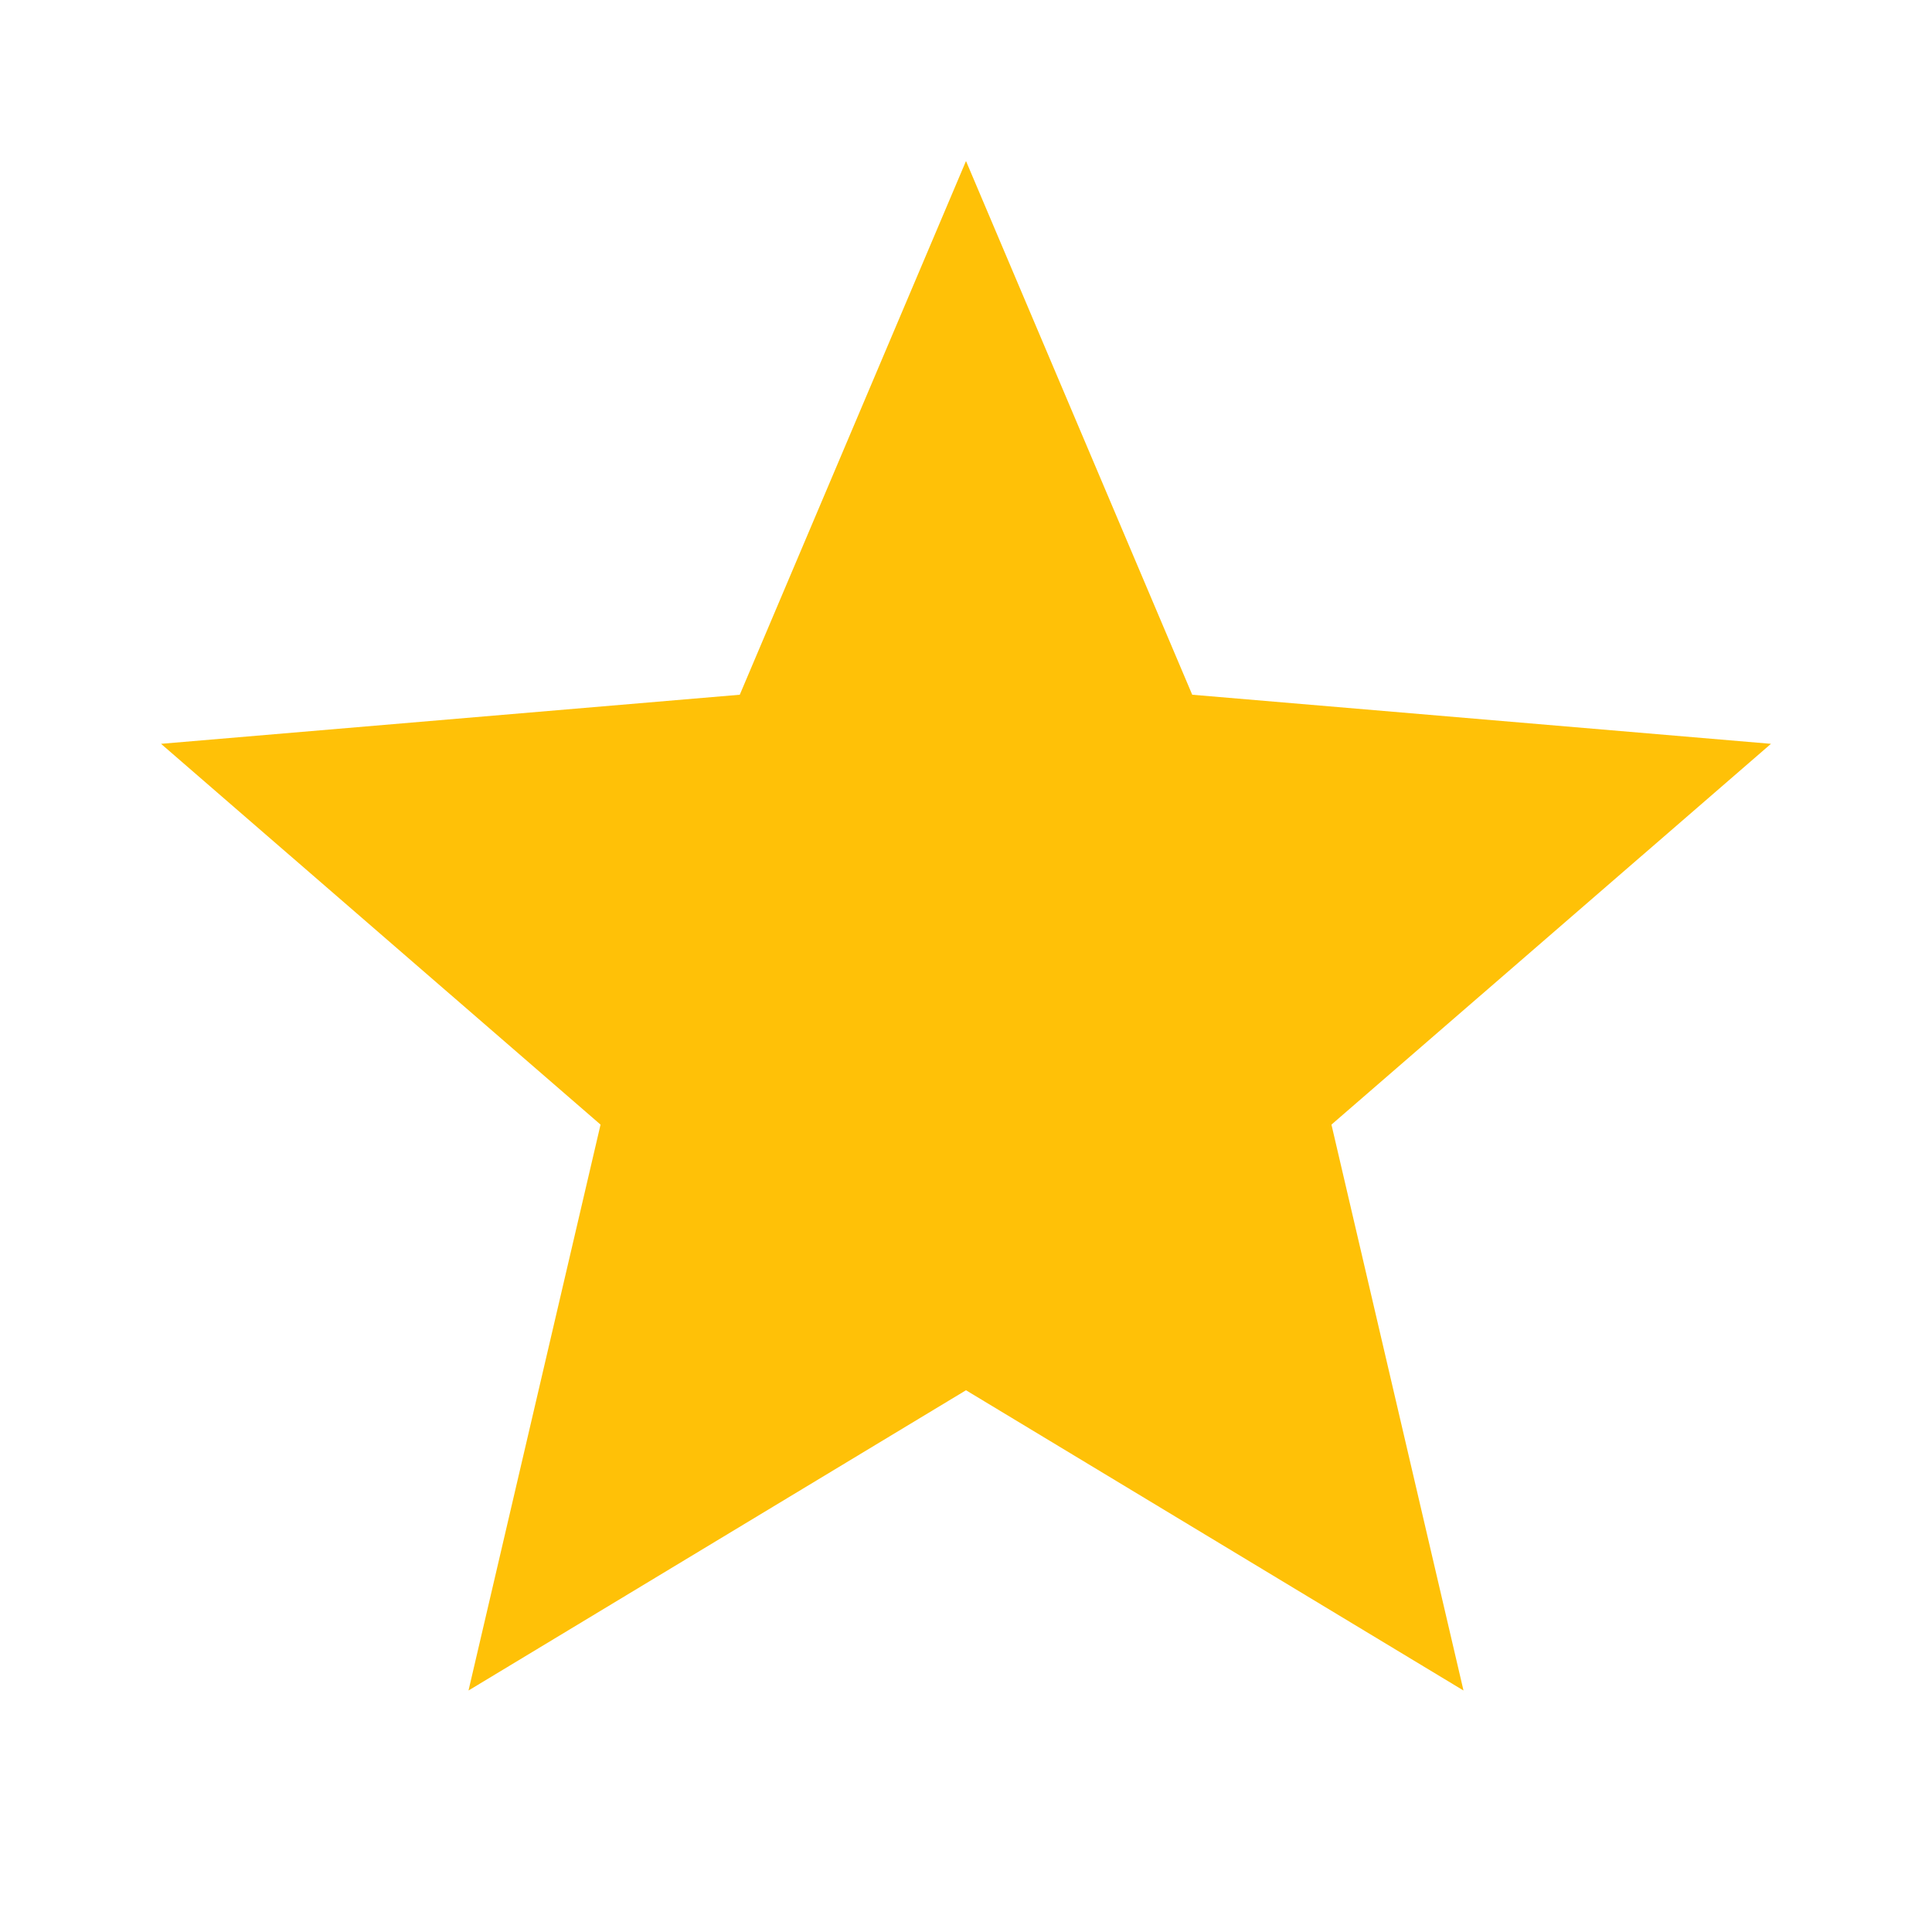 <svg xmlns="http://www.w3.org/2000/svg" width="32" height="32" viewBox="0 0 32 32">
    <g fill="none" fill-rule="evenodd">
        <path fill="#FFC107" d="M16 23.027L24.24 28l-2.187-9.373 7.28-6.307-9.586-.813L16 2.667l-3.747 8.84-9.586.813 7.28 6.307L7.76 28z"/>
        <path d="M0 0h32v32H0z"/>
    </g>
</svg>
